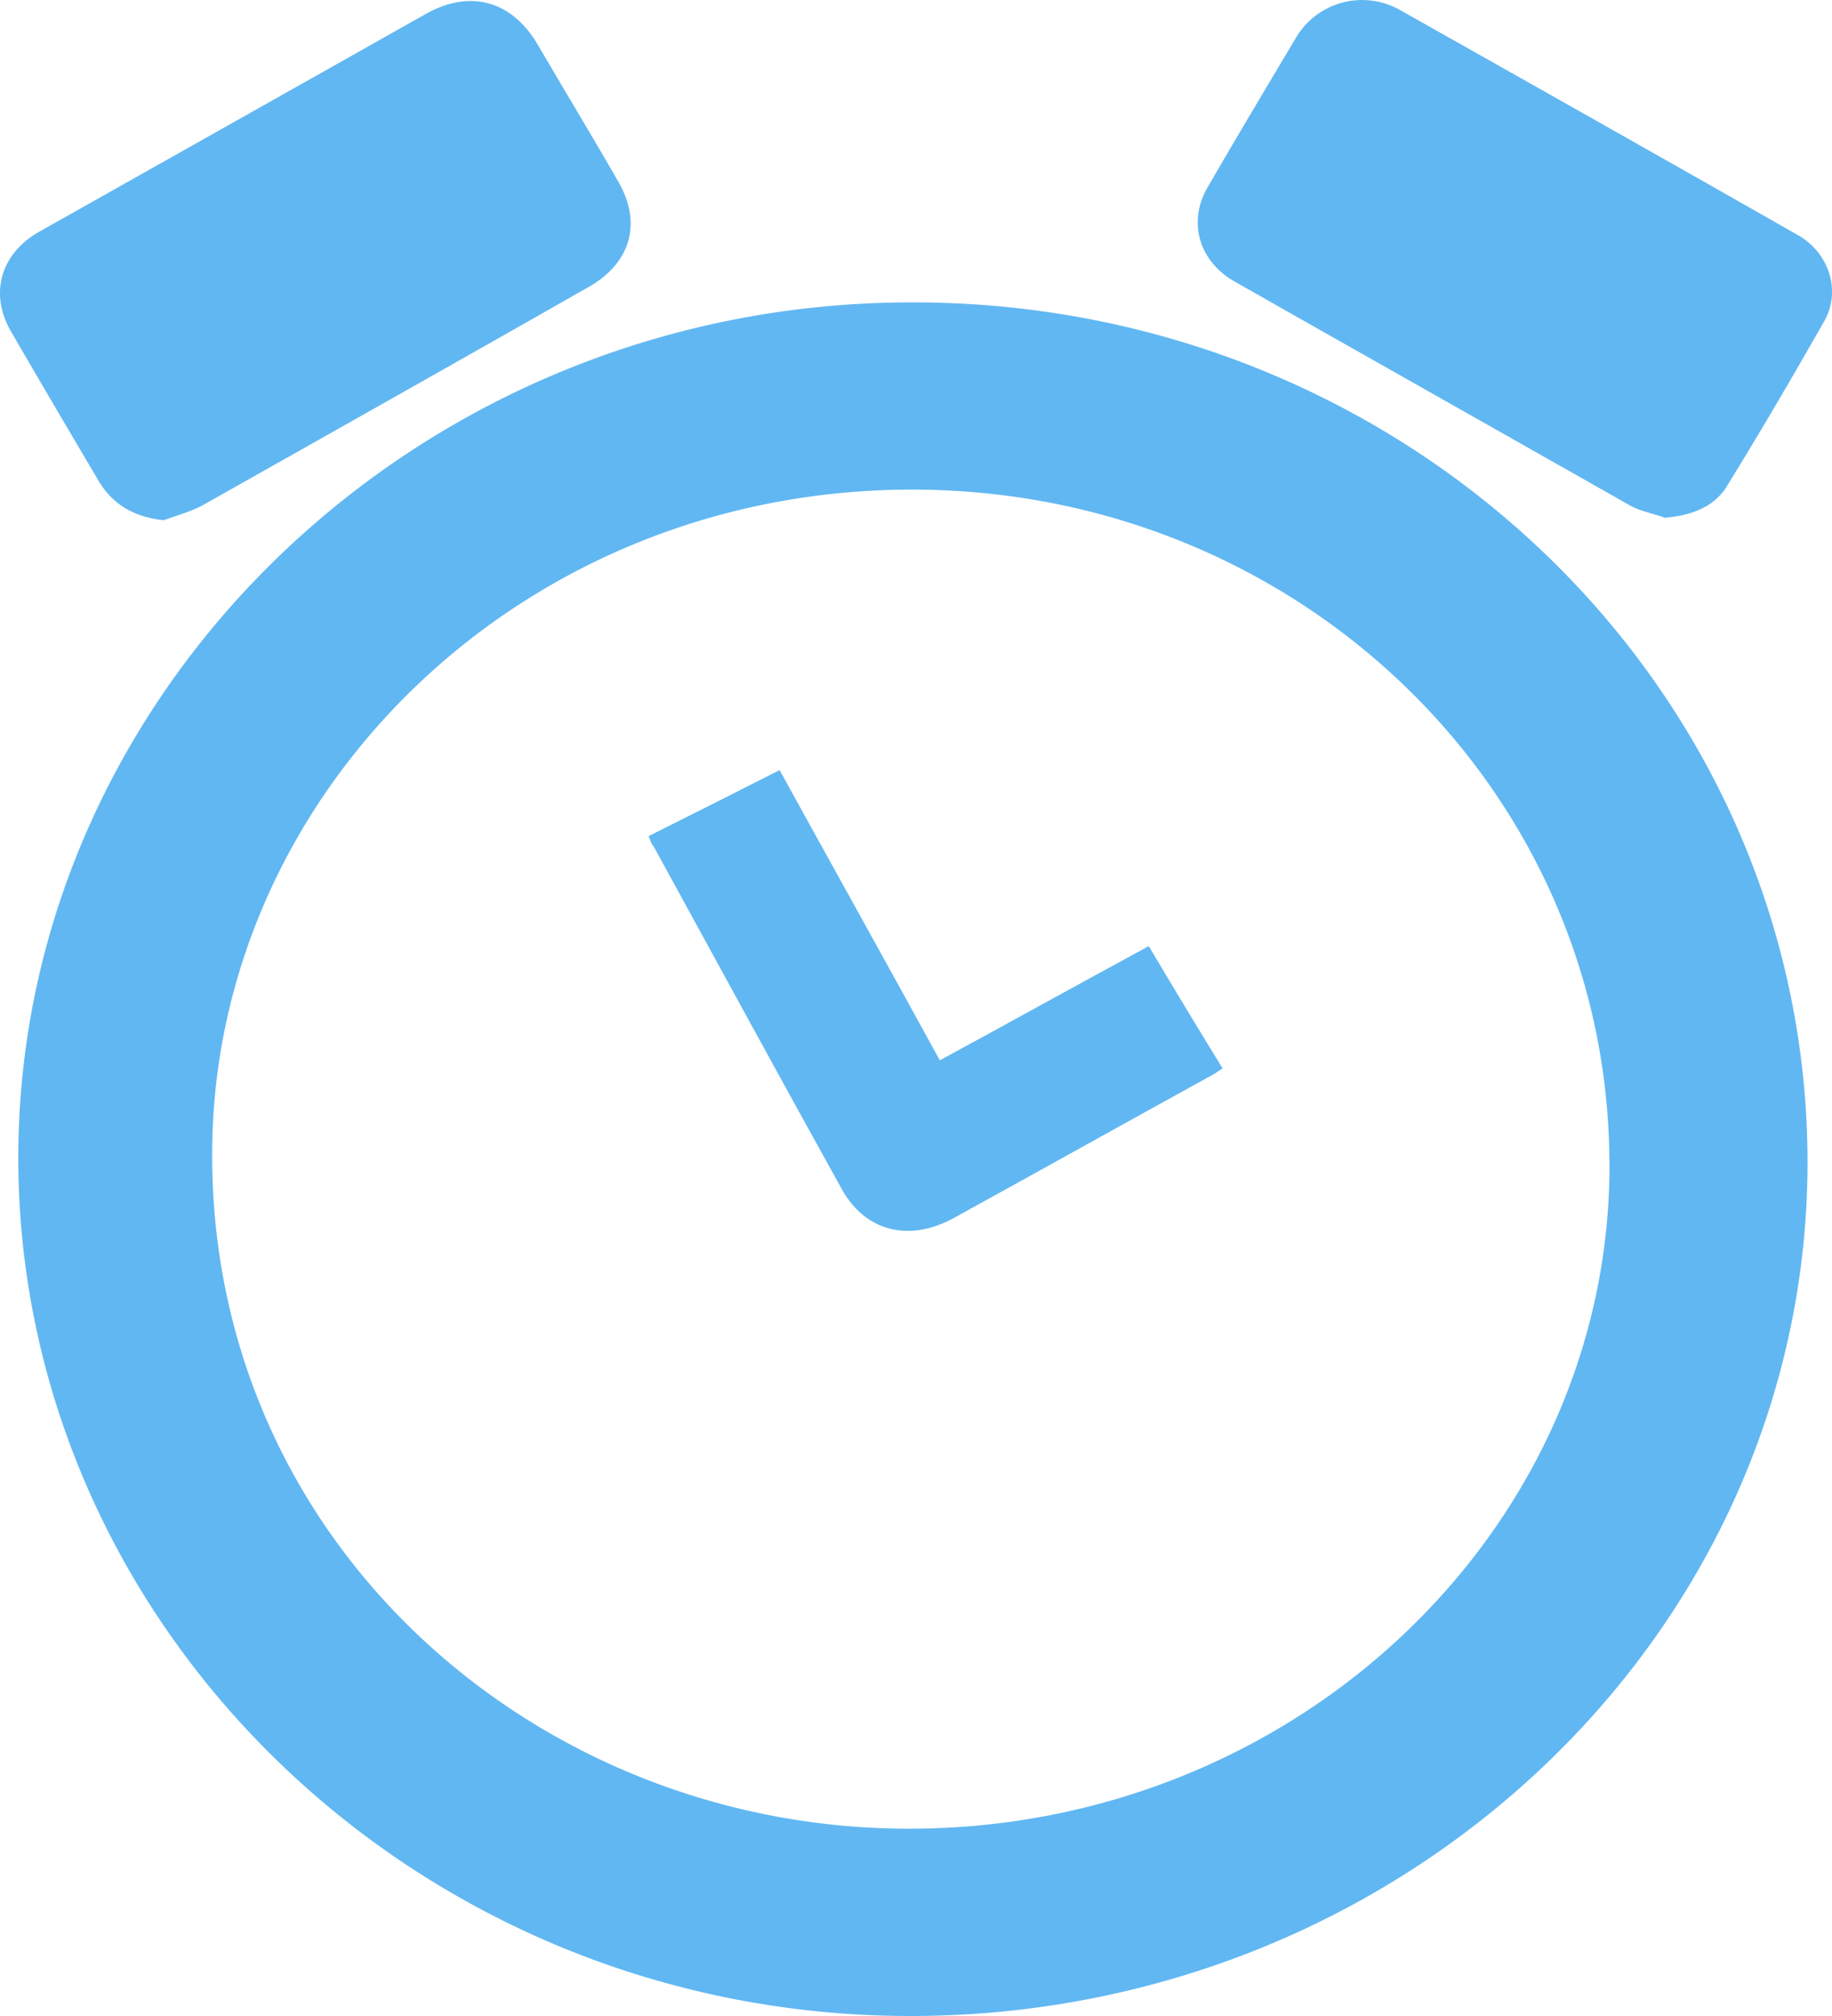 <svg width="20" height="22" fill="none" xmlns="http://www.w3.org/2000/svg"><path d="M9.94 22C4.534 22 .164 17.72.2 12.57.238 7.493 4.608 3.3 9.95 3.3c5.414-.01 9.793 4.21 9.783 9.411C19.714 17.834 15.326 22 9.94 22zm7.63-9.333c-.027-4.078-3.426-7.333-7.63-7.324-4.242.009-7.54 3.272-7.622 7.105-.092 4.333 3.508 7.526 7.64 7.508 4.223-.017 7.64-3.298 7.613-7.289zM6.751 1.984C6.458 1.475 6.156.975 5.863.475 5.579.001 5.12-.12 4.635.16L.43 2.528c-.421.236-.55.675-.311 1.087.32.553.641 1.097.962 1.64.155.255.384.386.705.422.147-.053.312-.097.449-.176 1.402-.79 2.803-1.579 4.205-2.377.449-.263.568-.693.311-1.14zM19.623 2.563C18.175 1.738 16.728.923 15.28.107a.84.84 0 0 0-1.117.28c-.33.553-.66 1.105-.98 1.658-.22.377-.092.807.293 1.026 1.438.816 2.885 1.632 4.324 2.448.11.06.256.087.375.131.302-.026.55-.123.687-.36.357-.578.706-1.175 1.045-1.771.201-.334.064-.763-.284-.956z" fill="#61B7F2"/><path d="M7.081 9.124c.476-.237.944-.474 1.43-.72.585 1.062 1.163 2.097 1.749 3.167.76-.412 1.502-.825 2.281-1.246.266.448.531.886.806 1.334-.055.035-.1.07-.156.096-.925.509-1.85 1.026-2.775 1.535-.495.272-.98.15-1.237-.333-.687-1.237-1.365-2.483-2.043-3.72-.027-.026-.037-.07-.055-.113z" fill="#61B7F2"/></svg>